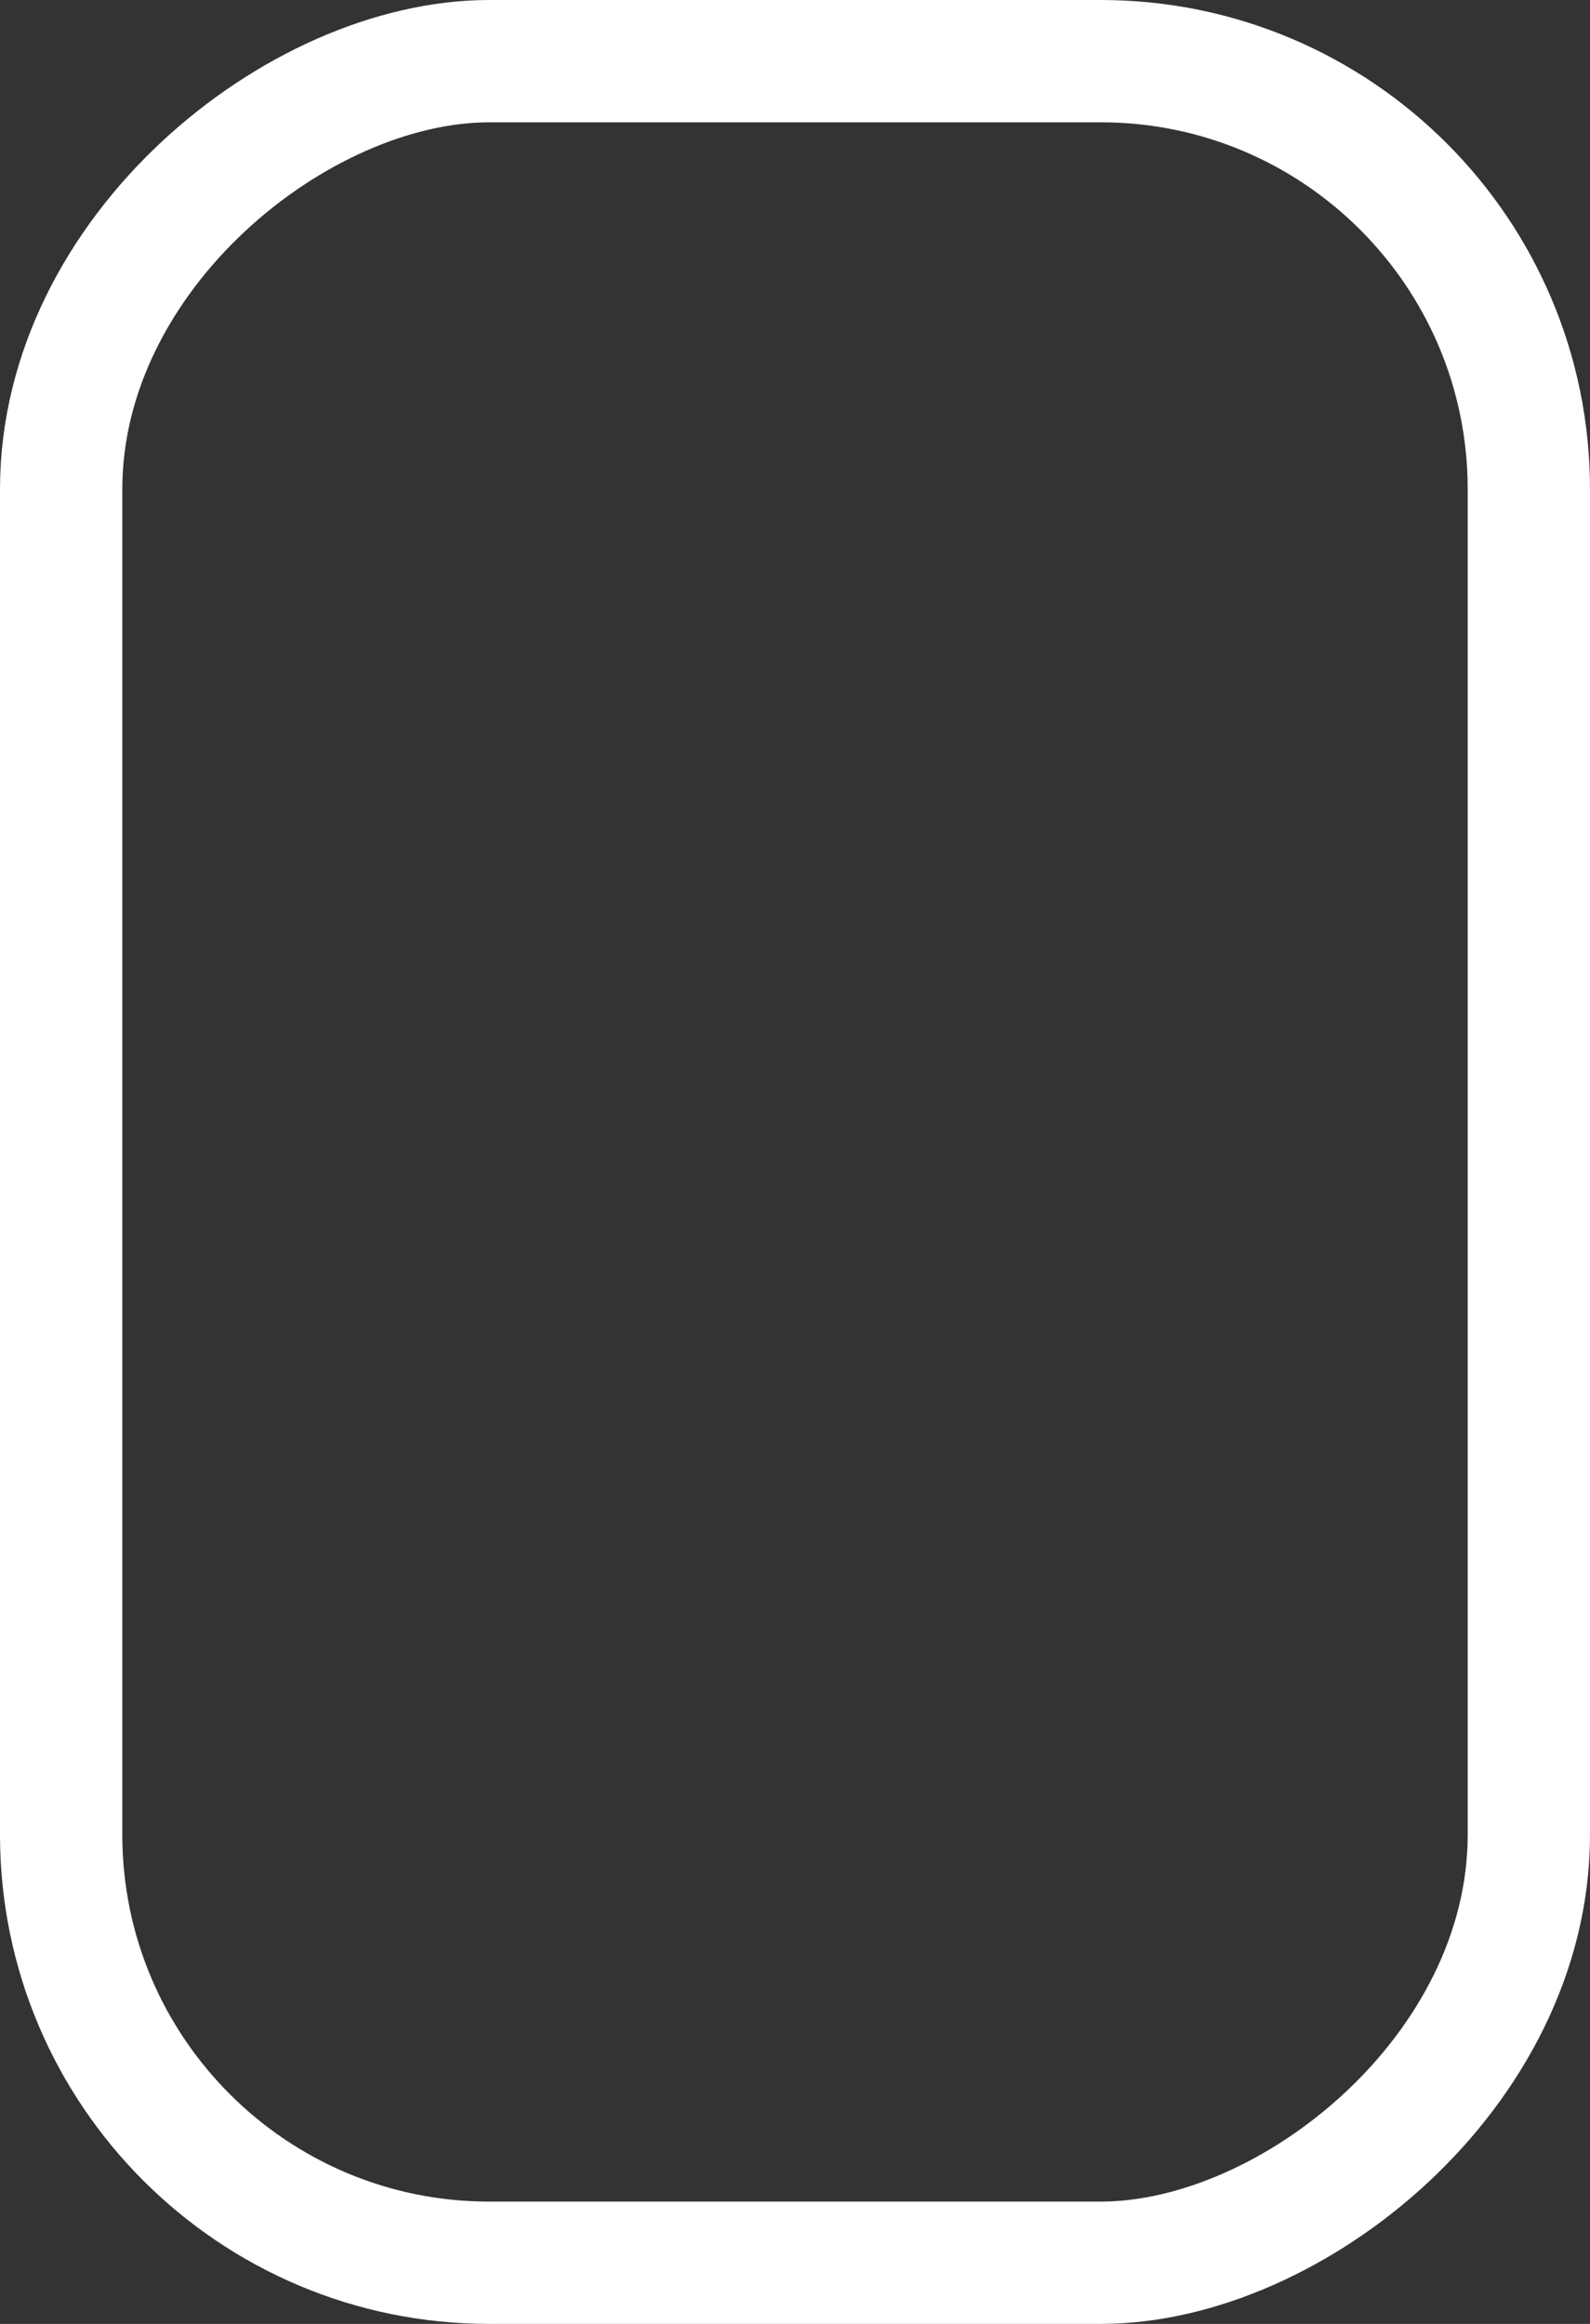 <svg width="13" height="19" viewBox="0 0 13 19" fill="none" xmlns="http://www.w3.org/2000/svg">
<rect x="0" y="0" width="13" height="19" fill="#333333" stroke="none"/>
<rect x="0.5" y="18.5" width="18" height="12" rx="3.5" transform="rotate(-90 0.5 18.5)" stroke="white"/>
</svg>
